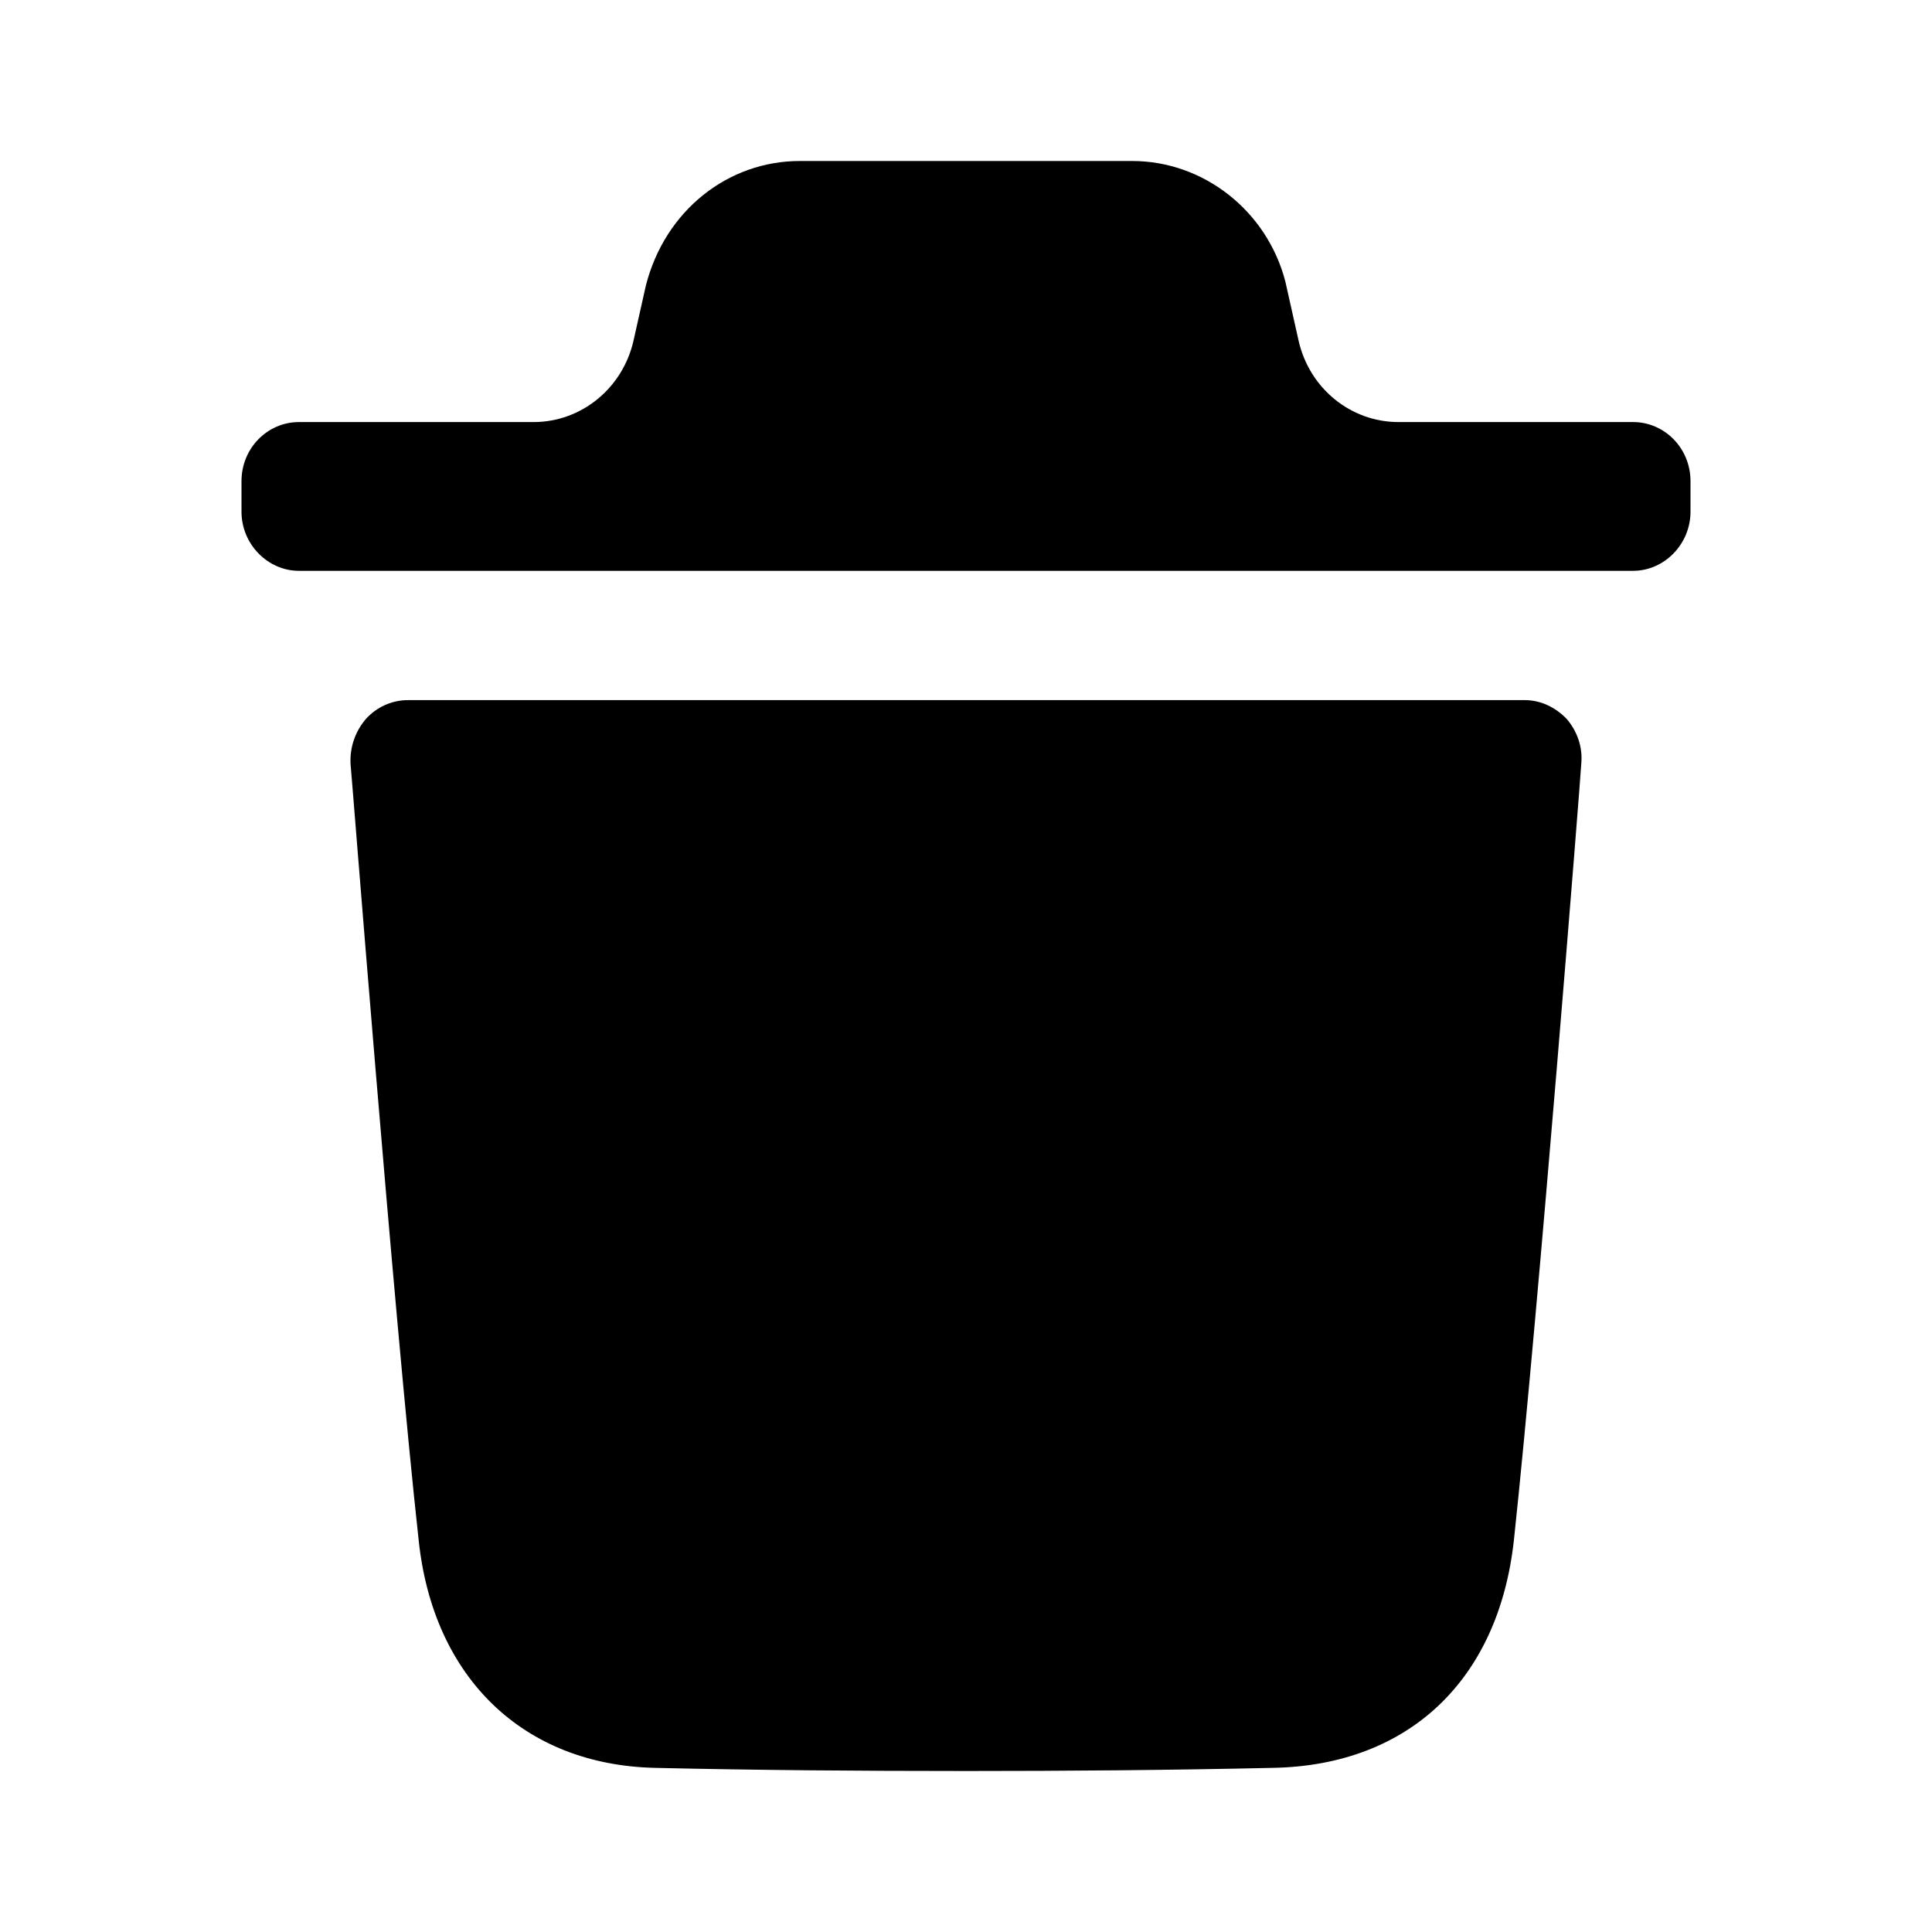 <svg width="48" height="48" viewBox="0 0 48 48" fill="currentColor" xmlns="http://www.w3.org/2000/svg">
<path d="M37.878 17.394C38.277 17.394 38.639 17.568 38.925 17.862C39.191 18.176 39.325 18.566 39.286 18.978C39.286 19.114 38.221 32.594 37.612 38.268C37.23 41.75 34.986 43.864 31.619 43.922C29.03 43.98 26.499 44 24.008 44C21.362 44 18.775 43.98 16.264 43.922C13.01 43.844 10.763 41.692 10.402 38.268C9.775 32.574 8.729 19.114 8.709 18.978C8.69 18.566 8.822 18.176 9.091 17.862C9.355 17.568 9.736 17.394 10.137 17.394H37.878ZM28.13 4C29.898 4 31.477 5.234 31.934 6.994L32.261 8.454C32.525 9.644 33.556 10.486 34.743 10.486H40.574C41.352 10.486 42 11.132 42 11.954V12.714C42 13.516 41.352 14.182 40.574 14.182H7.428C6.648 14.182 6 13.516 6 12.714V11.954C6 11.132 6.648 10.486 7.428 10.486H13.259C14.444 10.486 15.475 9.644 15.741 8.456L16.047 7.092C16.521 5.234 18.083 4 19.87 4H28.13Z"/>
</svg>

